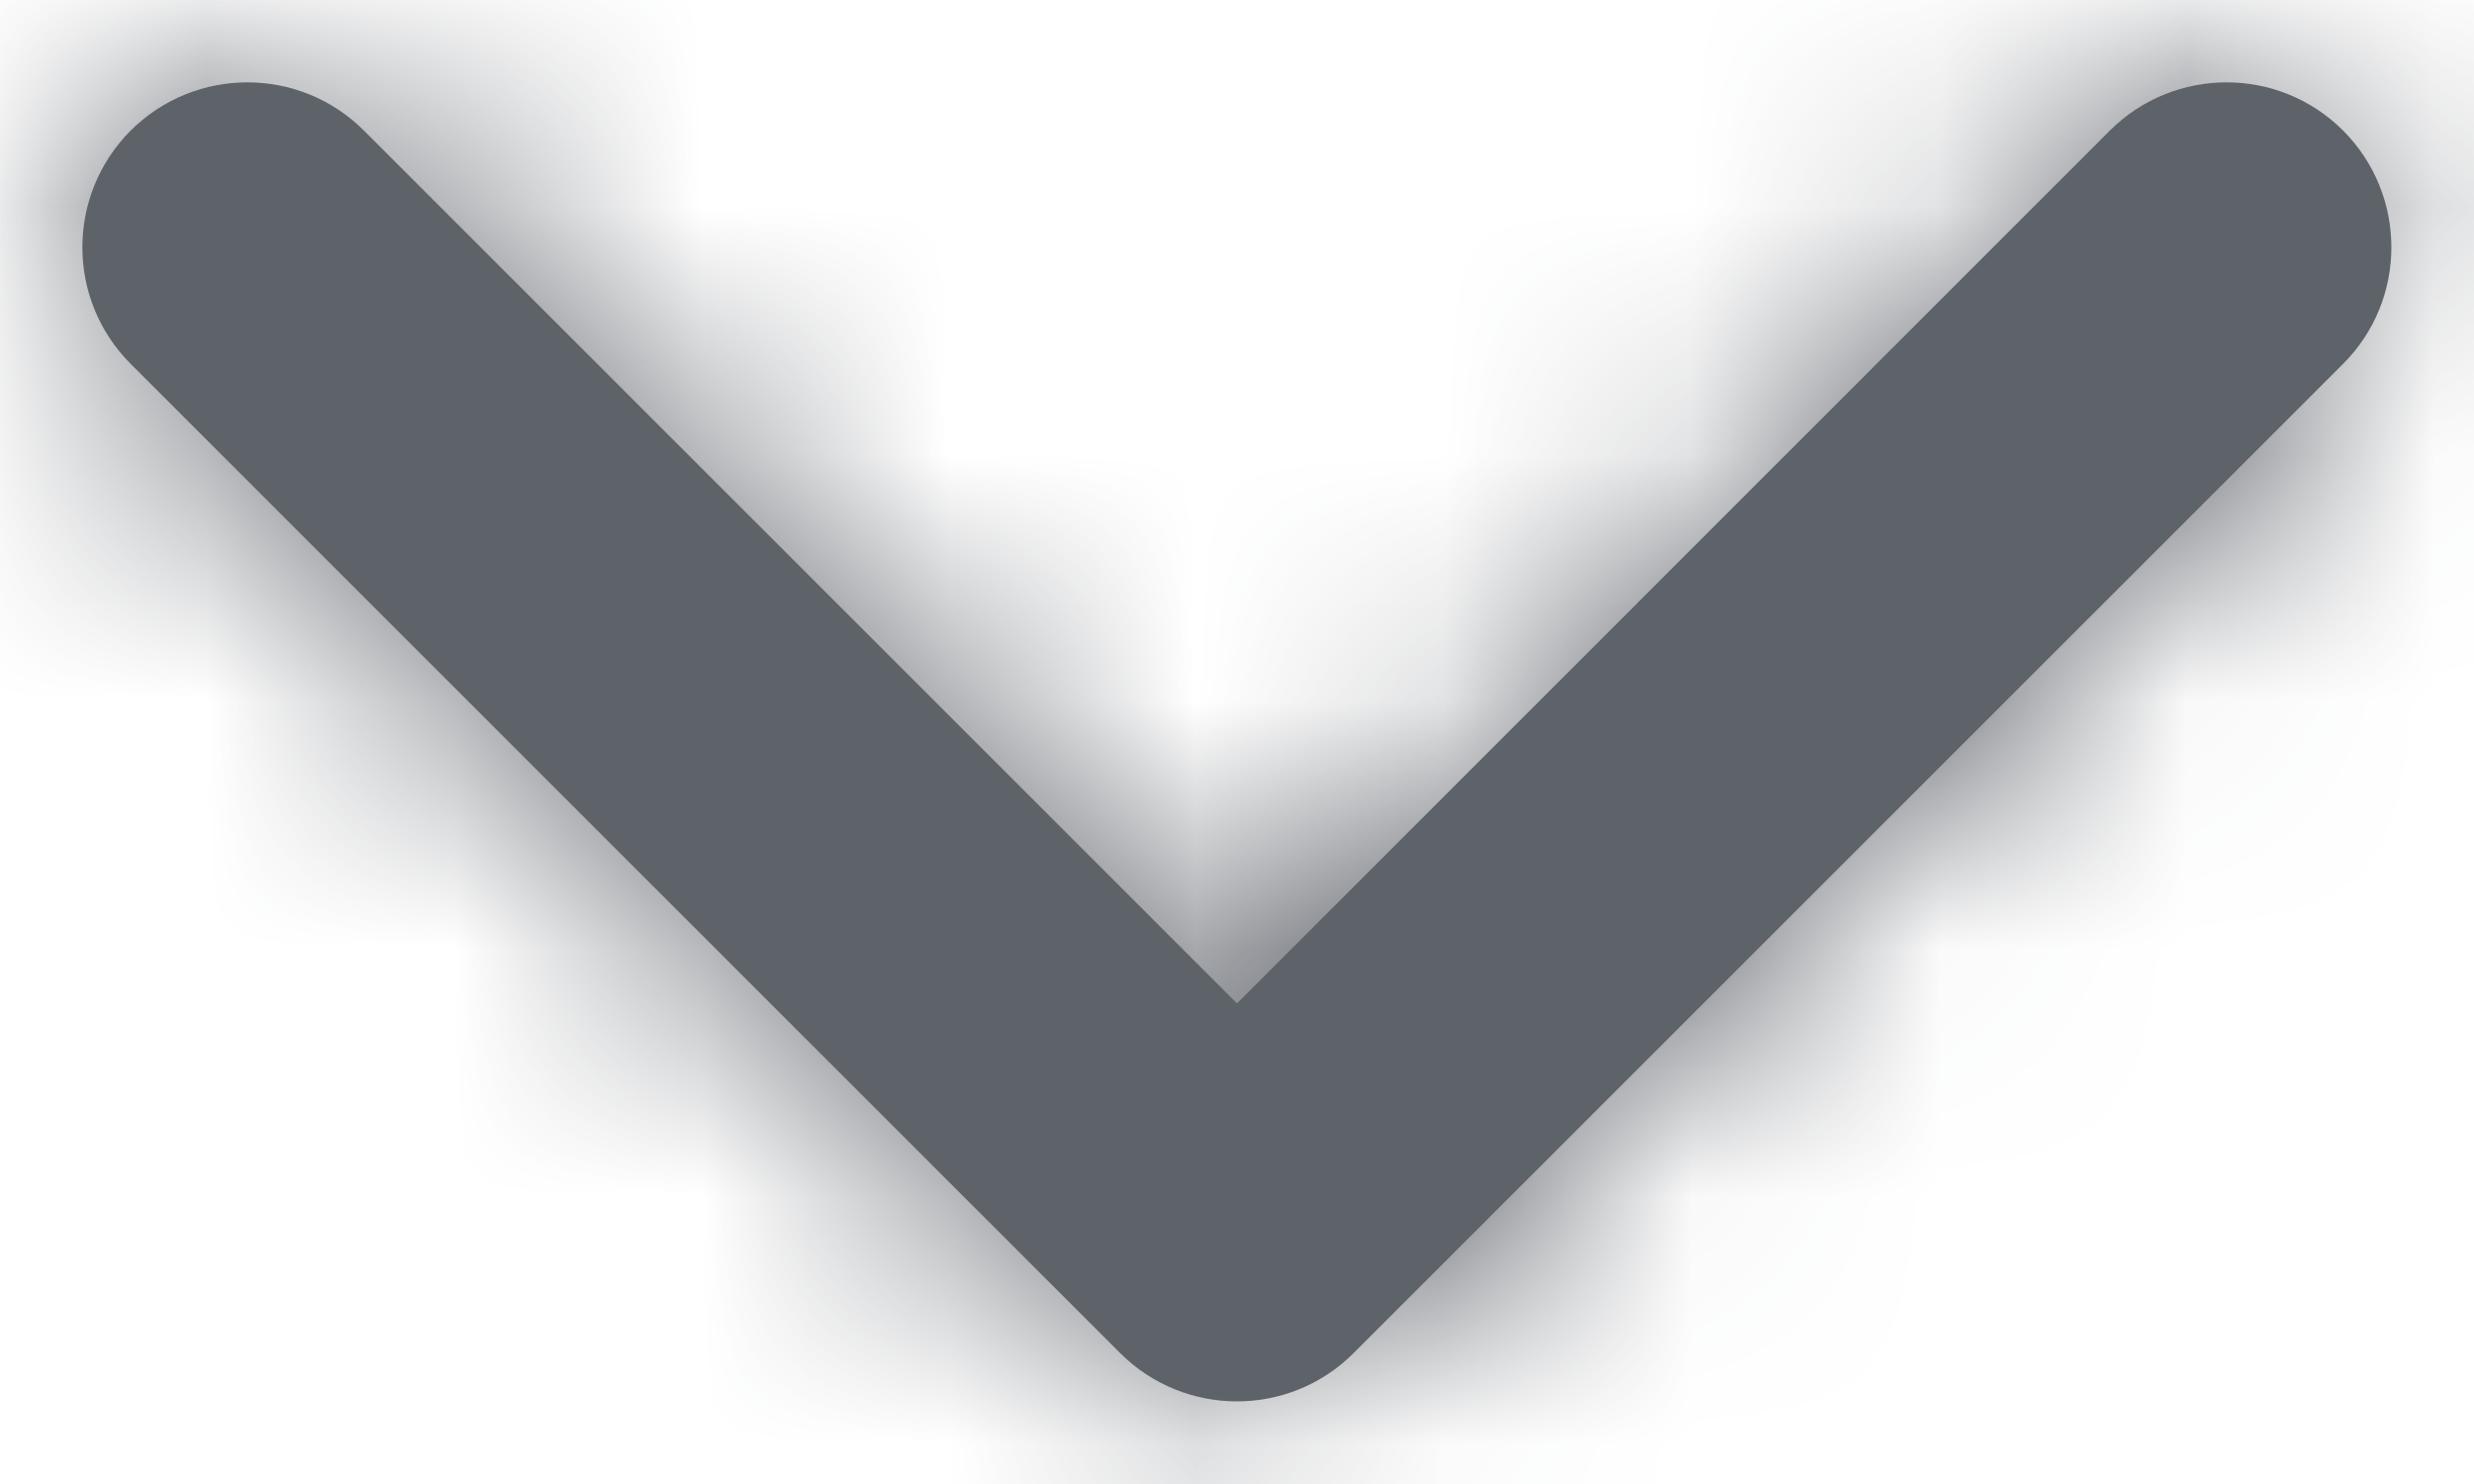 <?xml version="1.0" encoding="UTF-8"?>
<svg width="10px" height="6px" viewBox="0 0 10 6" version="1.1" xmlns="http://www.w3.org/2000/svg" xmlns:xlink="http://www.w3.org/1999/xlink">
    <title>chevron-down</title>
    <defs>
        <path d="M4.667,3.724 L1.138,0.195 C0.878,-0.065 0.456,-0.065 0.195,0.195 C-0.065,0.456 -0.065,0.878 0.195,1.138 L4.195,5.138 C4.456,5.398 4.878,5.398 5.138,5.138 L9.138,1.138 C9.398,0.878 9.398,0.456 9.138,0.195 C8.878,-0.065 8.456,-0.065 8.195,0.195 L4.667,3.724 Z" id="path-1"></path>
    </defs>
    <g id="页面-1" stroke="none" stroke-width="1" fill="none" fill-rule="evenodd">
        <g id="搜索页" transform="translate(-757, -509)">
            <g id="编组-7" transform="translate(670, 497)">
                <g id="chevron-down" transform="translate(87.333, 12.333)">
                    <mask id="mask-2" fill="white">
                        <use xlink:href="#path-1"></use>
                    </mask>
                    <use id="Shape" fill="#5E6269" fill-rule="nonzero" xlink:href="#path-1"></use>
                    <g id="COLOR/-black" mask="url(#mask-2)" fill="#5E6269">
                        <g transform="translate(-3.333, -5.333)" id="Rectangle">
                            <rect x="0" y="0" width="16" height="16"></rect>
                        </g>
                    </g>
                </g>
            </g>
        </g>
    </g>
</svg>